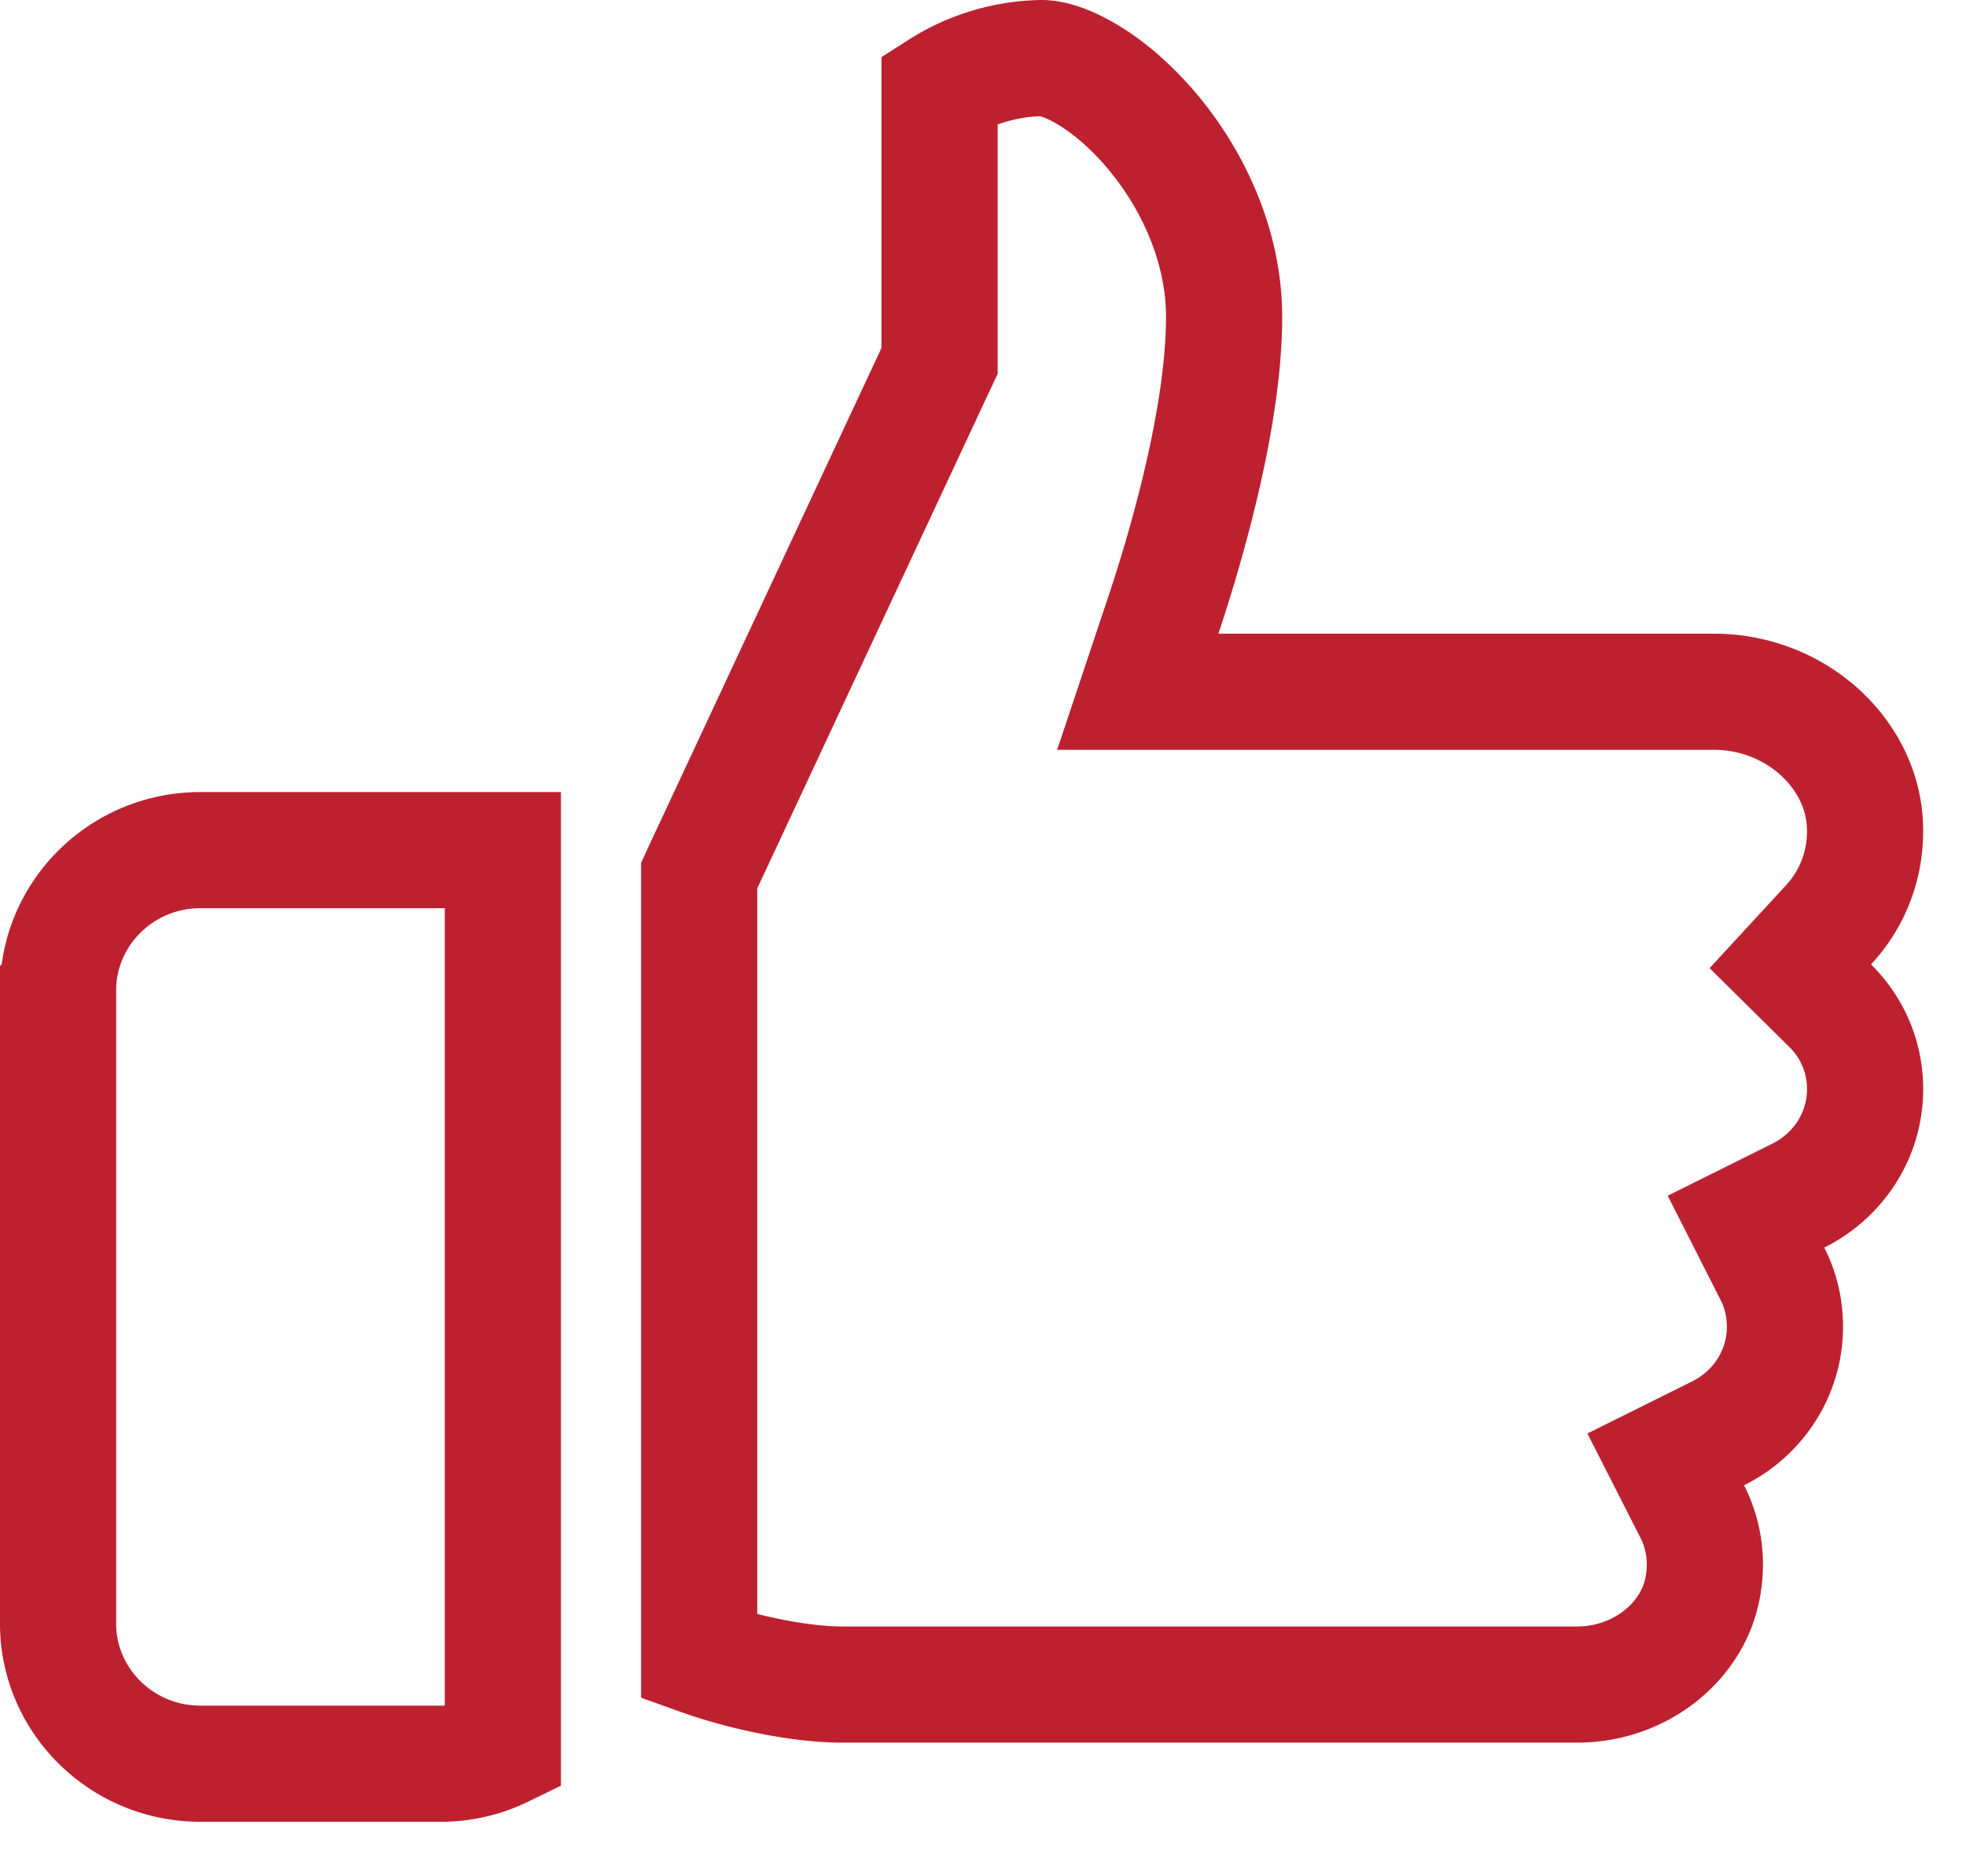 <svg width="22" height="21" fill="none" xmlns="http://www.w3.org/2000/svg"><path d="M.65 11.082c0-.856.708-1.567 1.592-1.567h3.385V19.58a1.58 1.58 0 01-.695.16h-2.69c-.884 0-1.592-.71-1.592-1.566v-7.092zm19.81-.729l-.426.462.447.442c.249.246.39.577.39.933 0 .511-.295.966-.746 1.191l-.587.292.296.584c.092.18.14.38.14.593 0 .511-.295.967-.747 1.192l-.587.292.297.584c.136.268.178.58.107.896-.128.575-.698 1.04-1.397 1.04H9.416c-.4 0-1.026-.107-1.592-.31V9.8l.046-.1 2.583-5.531.061-.13V.995A2.19 2.19 0 0111.658.65c.1 0 .28.044.52.19.234.14.484.355.716.63.466.555.804 1.299.804 2.076 0 1.098-.407 2.52-.68 3.34l-.286.856h6.442c.905 0 1.62.661 1.69 1.42.041.446-.108.872-.404 1.191z" stroke="#BD2130" stroke-width="1.3"/></svg>